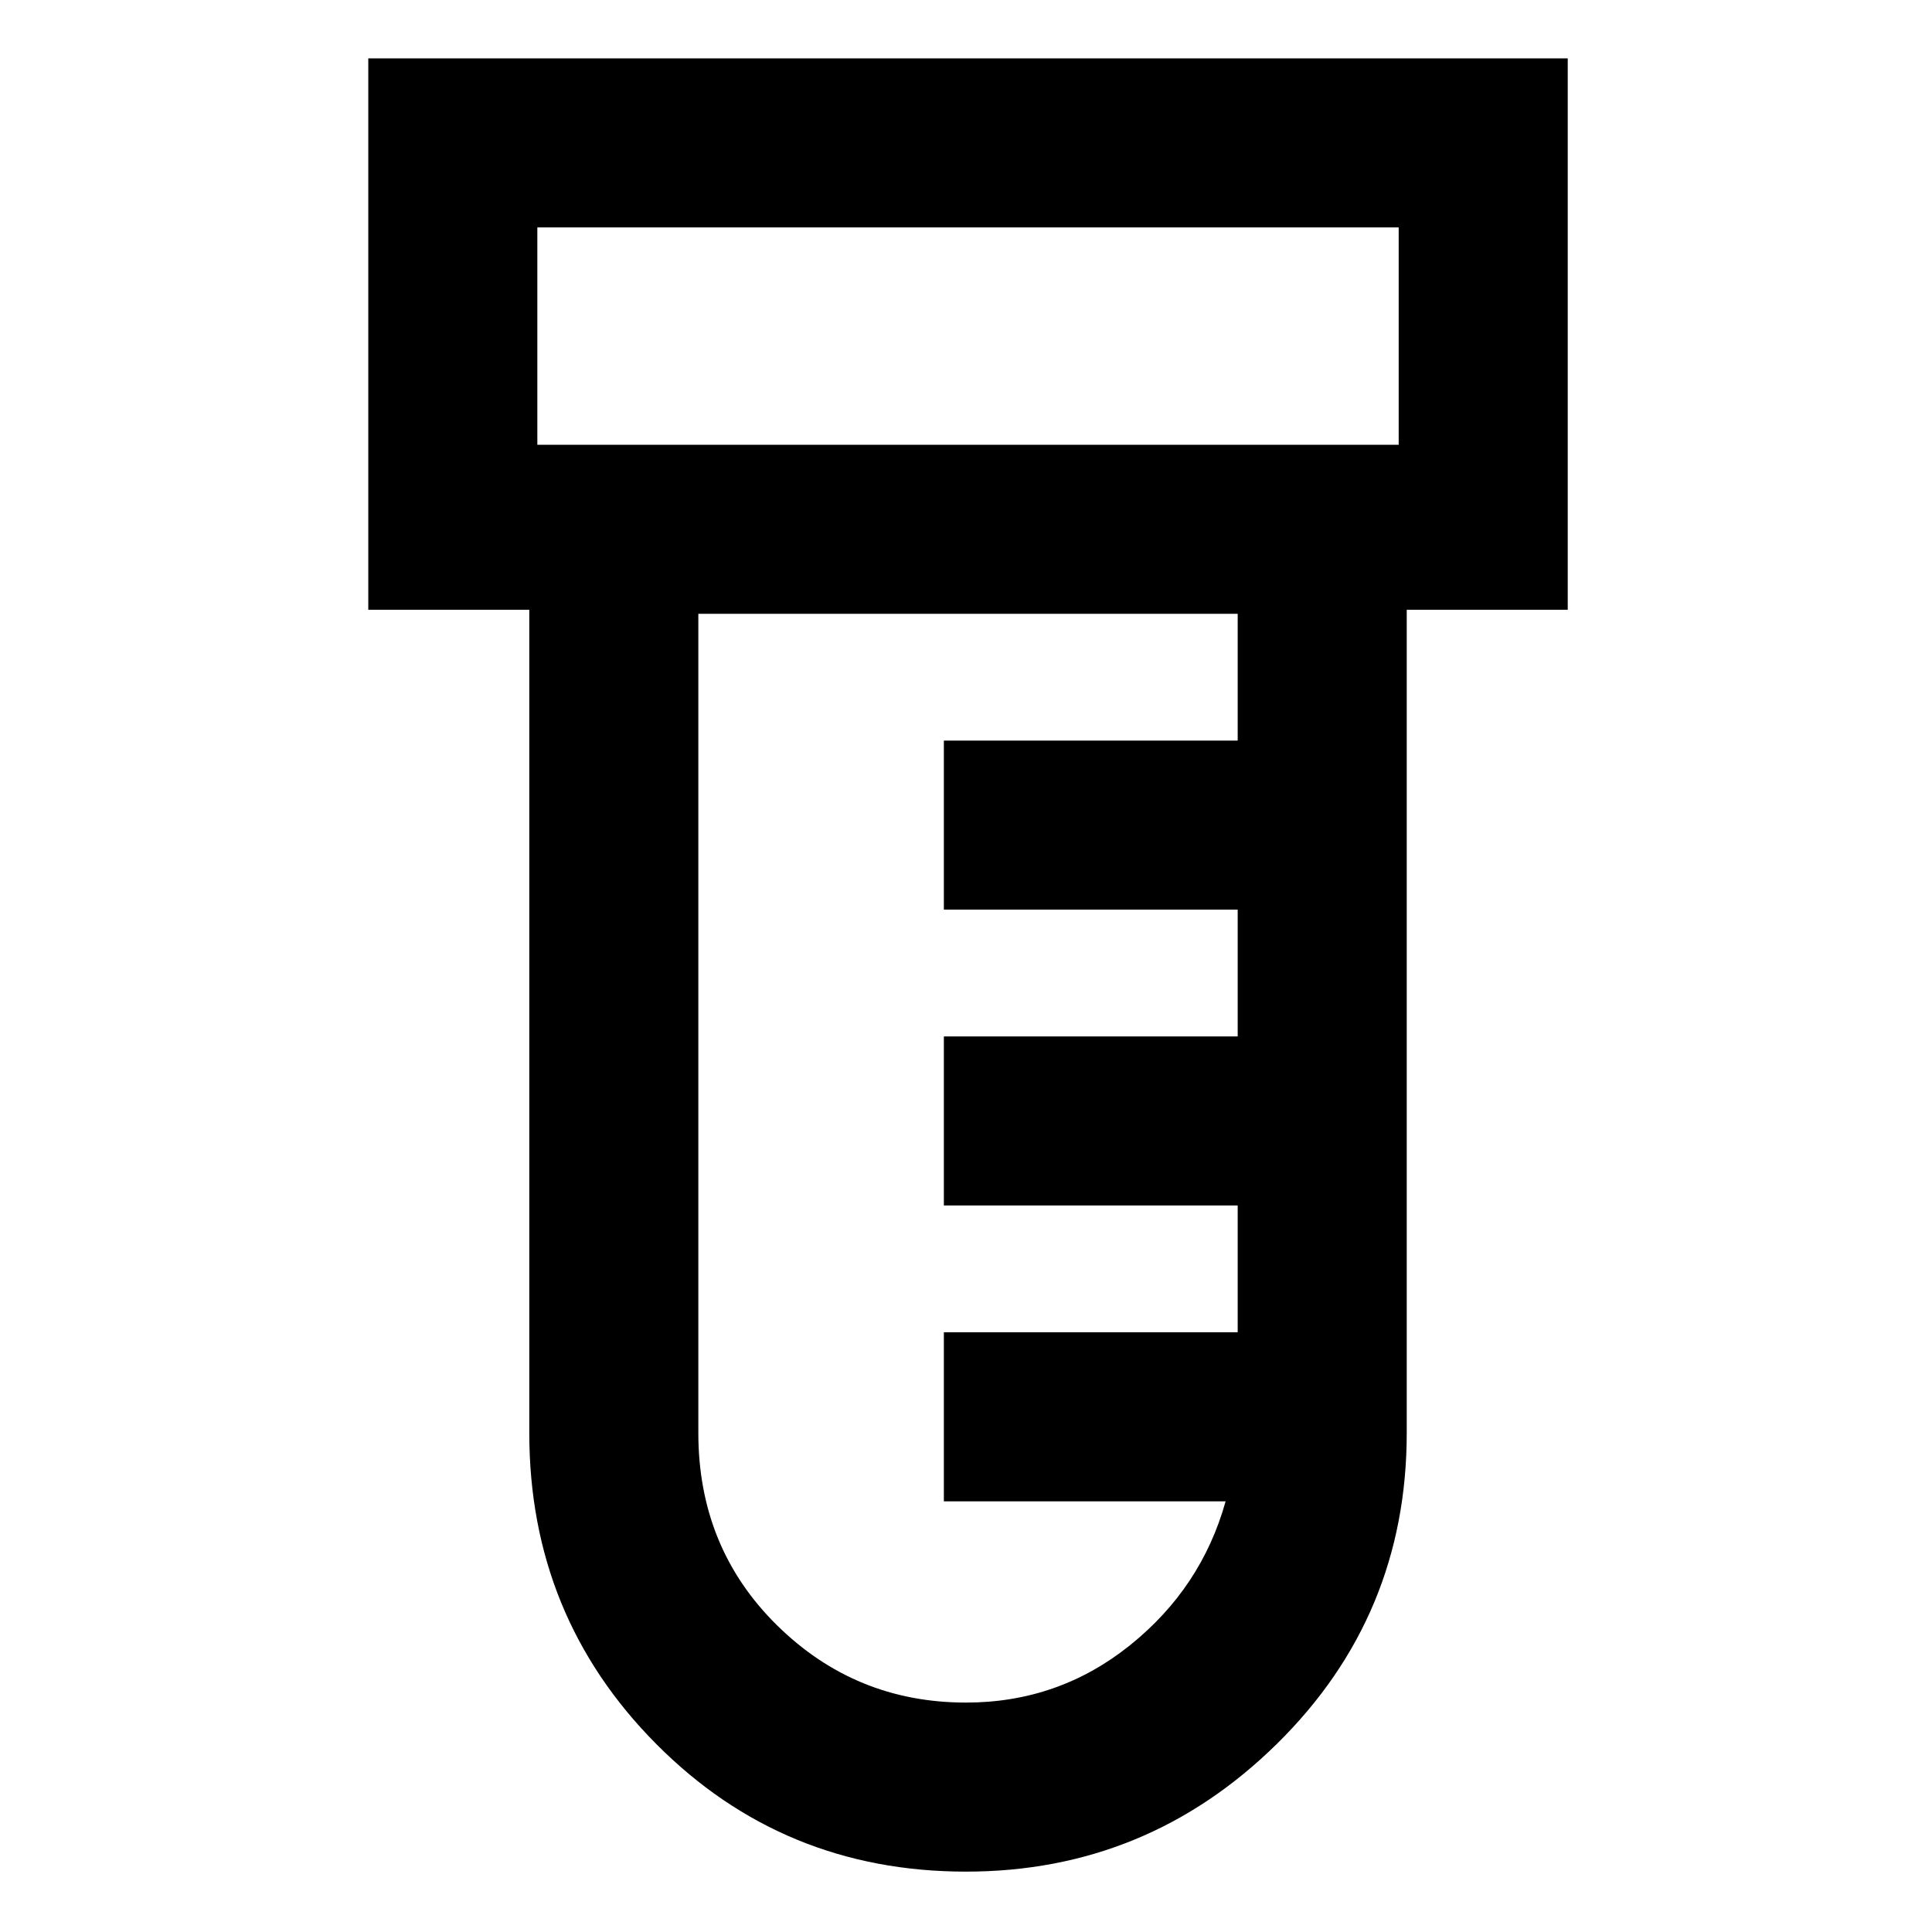 <svg xmlns="http://www.w3.org/2000/svg" height="48" width="48"><path d="M24 46.5q-4.55 0-7.7-3.175-3.15-3.175-3.15-7.725V15.15h-4V1.45h29.8v13.7h-4V35.6q0 4.55-3.225 7.725T24 46.5ZM13.35 11.05h21.4v-5.4h-21.4ZM24 42.3q2.3 0 4.075-1.425Q29.85 39.45 30.45 37.3h-7v-4.2h7.3v-3.15h-7.3v-4.2h7.3V22.6h-7.3v-4.2h7.3v-3.15h-13.4V35.6q0 2.85 1.95 4.775Q21.25 42.3 24 42.3ZM13.35 11.05v-5.4 5.4Z"/></svg>